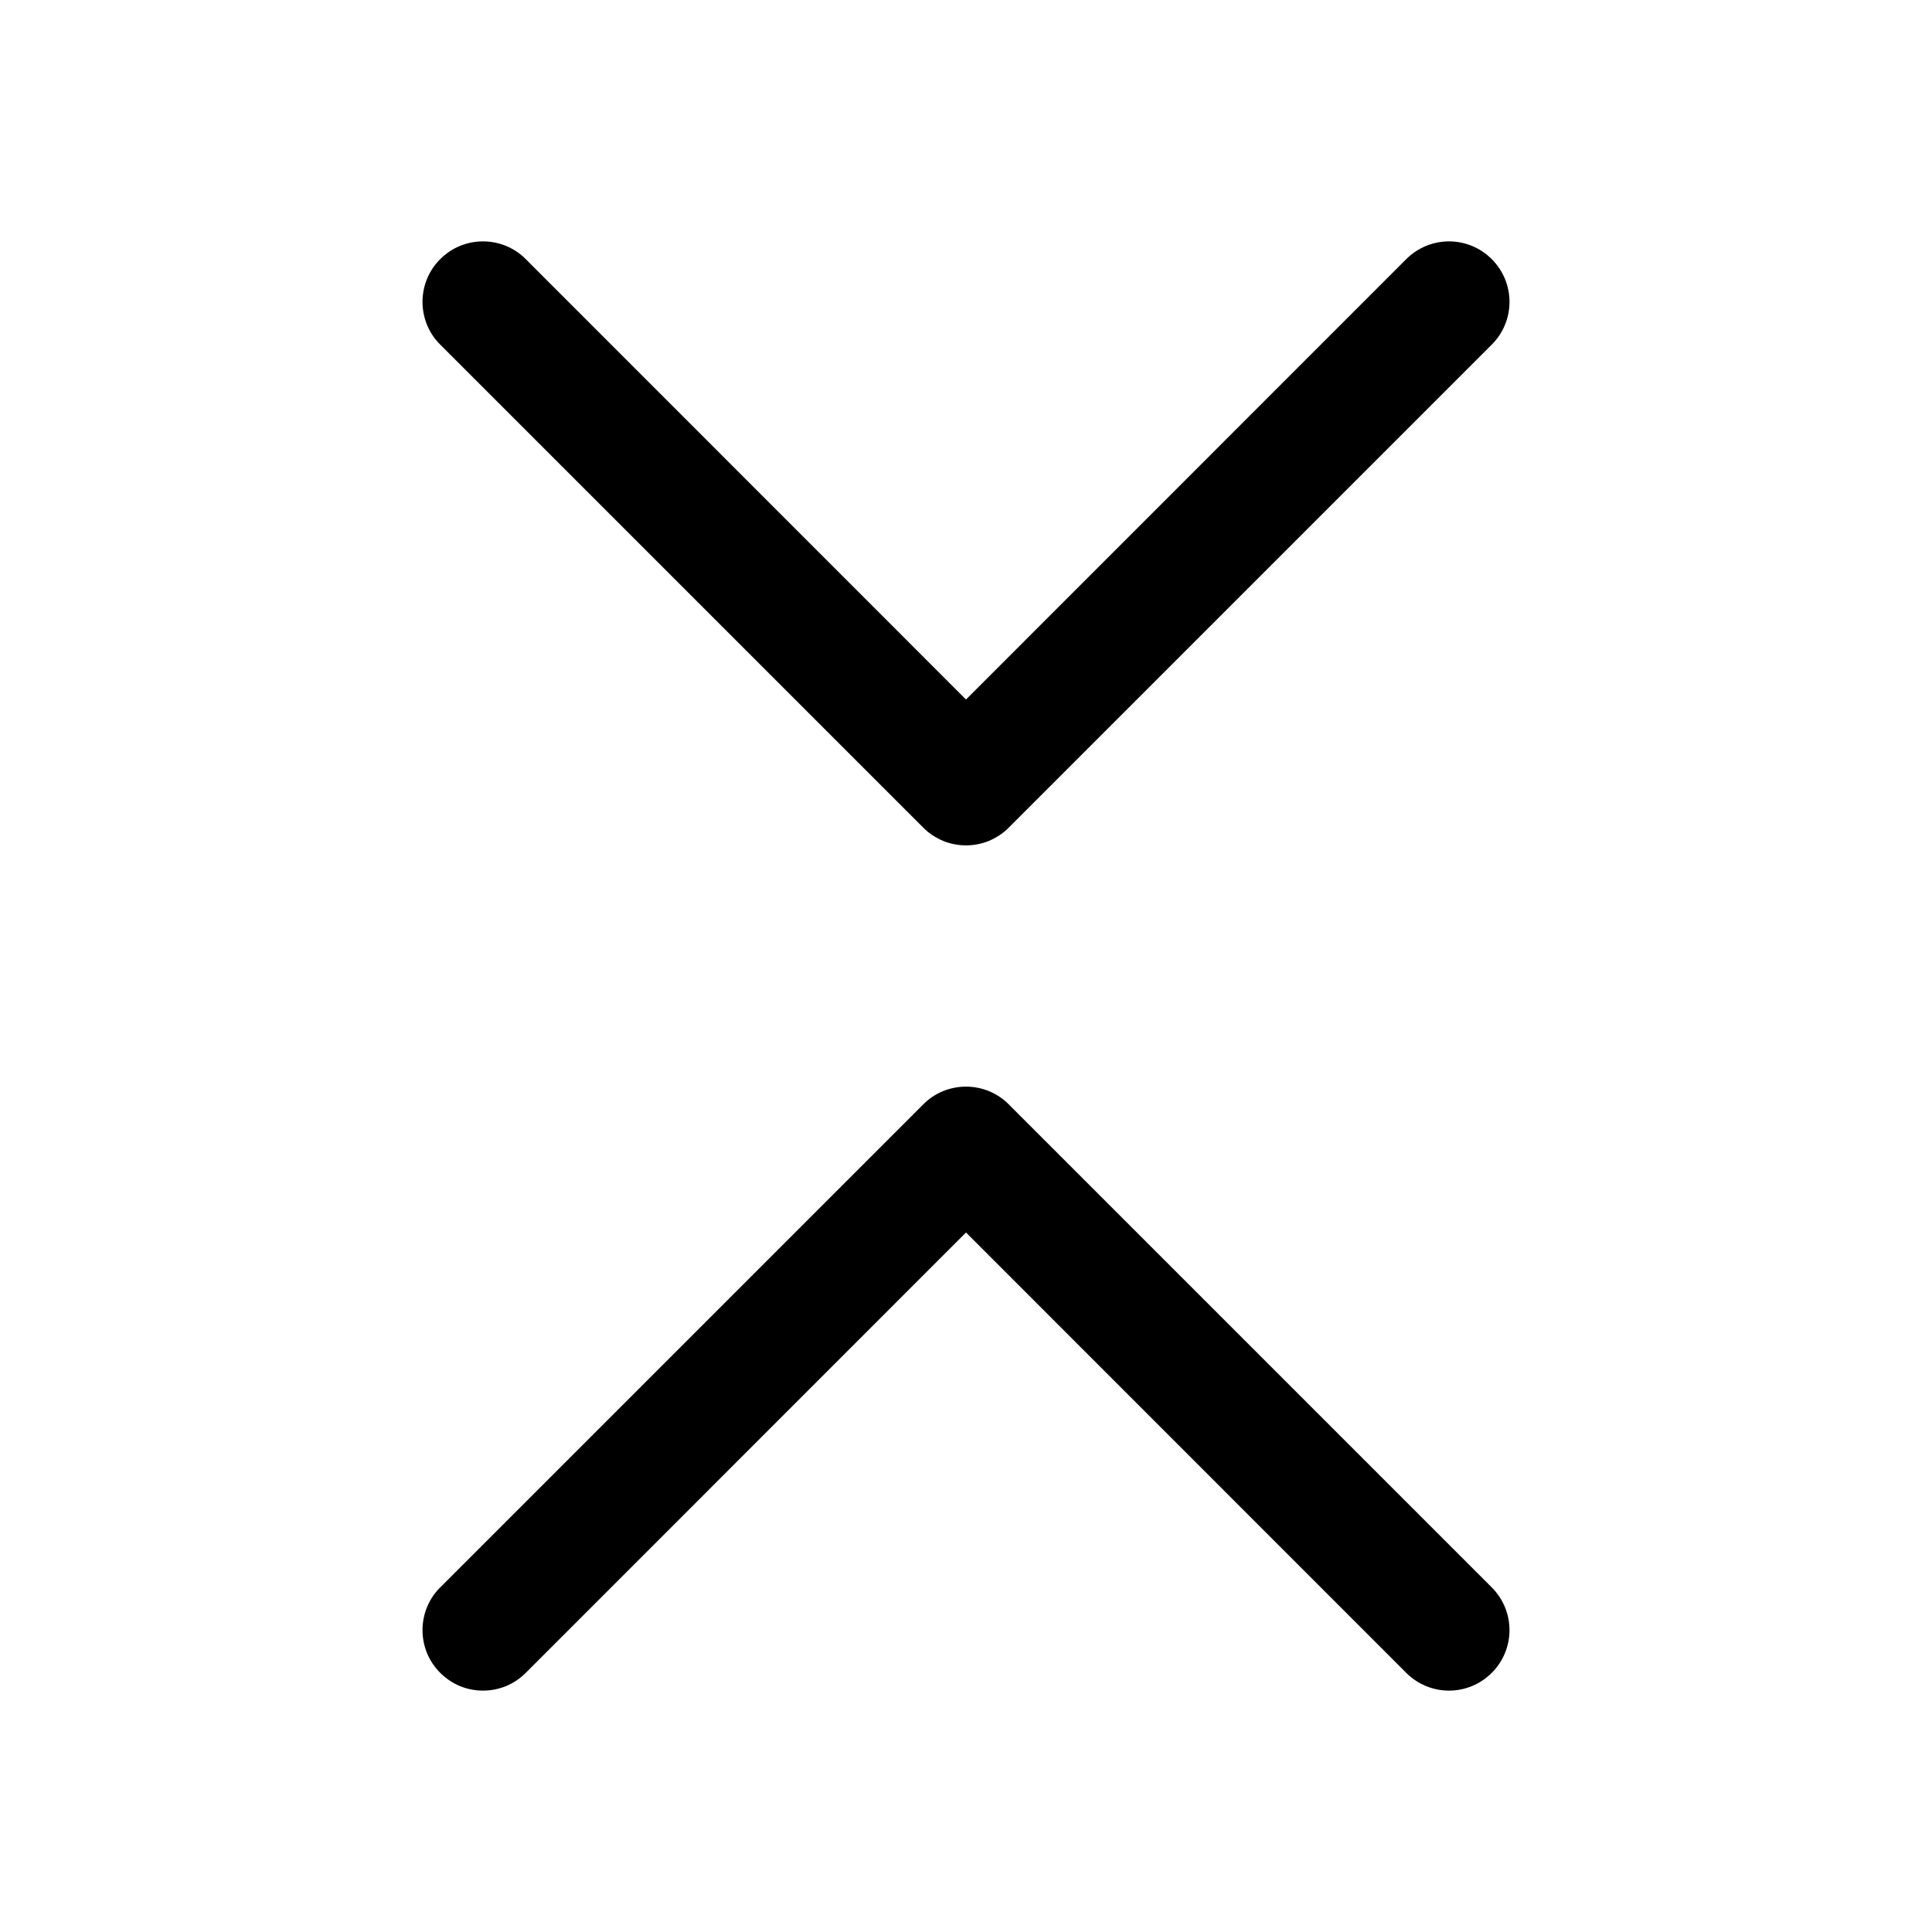 <svg width="16" height="16" viewBox="0 0 16 16" xmlns="http://www.w3.org/2000/svg" fill='currentColor'><path fill-rule="evenodd" clip-rule="evenodd" d="M3.646 13.854C3.692 13.9 3.748 13.938 3.808 13.963C3.869 13.988 3.934 14.001 4 14.001C4.066 14.001 4.131 13.988 4.192 13.963C4.252 13.938 4.308 13.9 4.354 13.854L8 10.207L11.646 13.854C11.74 13.948 11.867 14.001 12 14.001C12.133 14.001 12.26 13.948 12.354 13.854C12.448 13.76 12.501 13.633 12.501 13.5C12.501 13.367 12.448 13.24 12.354 13.146L8.354 9.146C8.308 9.099 8.252 9.062 8.192 9.037C8.131 9.012 8.066 8.999 8 8.999C7.934 8.999 7.869 9.012 7.808 9.037C7.748 9.062 7.692 9.099 7.646 9.146L3.646 13.146C3.599 13.192 3.562 13.248 3.537 13.308C3.512 13.369 3.499 13.434 3.499 13.5C3.499 13.566 3.512 13.631 3.537 13.692C3.562 13.752 3.599 13.807 3.646 13.854ZM3.646 2.146C3.692 2.099 3.748 2.062 3.808 2.037C3.869 2.012 3.934 1.999 4 1.999C4.066 1.999 4.131 2.012 4.192 2.037C4.252 2.062 4.308 2.099 4.354 2.146L8 5.793L11.646 2.146C11.74 2.052 11.867 1.999 12 1.999C12.133 1.999 12.26 2.052 12.354 2.146C12.448 2.24 12.501 2.367 12.501 2.5C12.501 2.633 12.448 2.76 12.354 2.854L8.354 6.854C8.308 6.901 8.252 6.937 8.192 6.963C8.131 6.988 8.066 7.001 8 7.001C7.934 7.001 7.869 6.988 7.808 6.963C7.748 6.937 7.692 6.901 7.646 6.854L3.646 2.854C3.599 2.808 3.562 2.752 3.537 2.692C3.512 2.631 3.499 2.566 3.499 2.5C3.499 2.434 3.512 2.369 3.537 2.308C3.562 2.248 3.599 2.192 3.646 2.146Z"/></svg>
